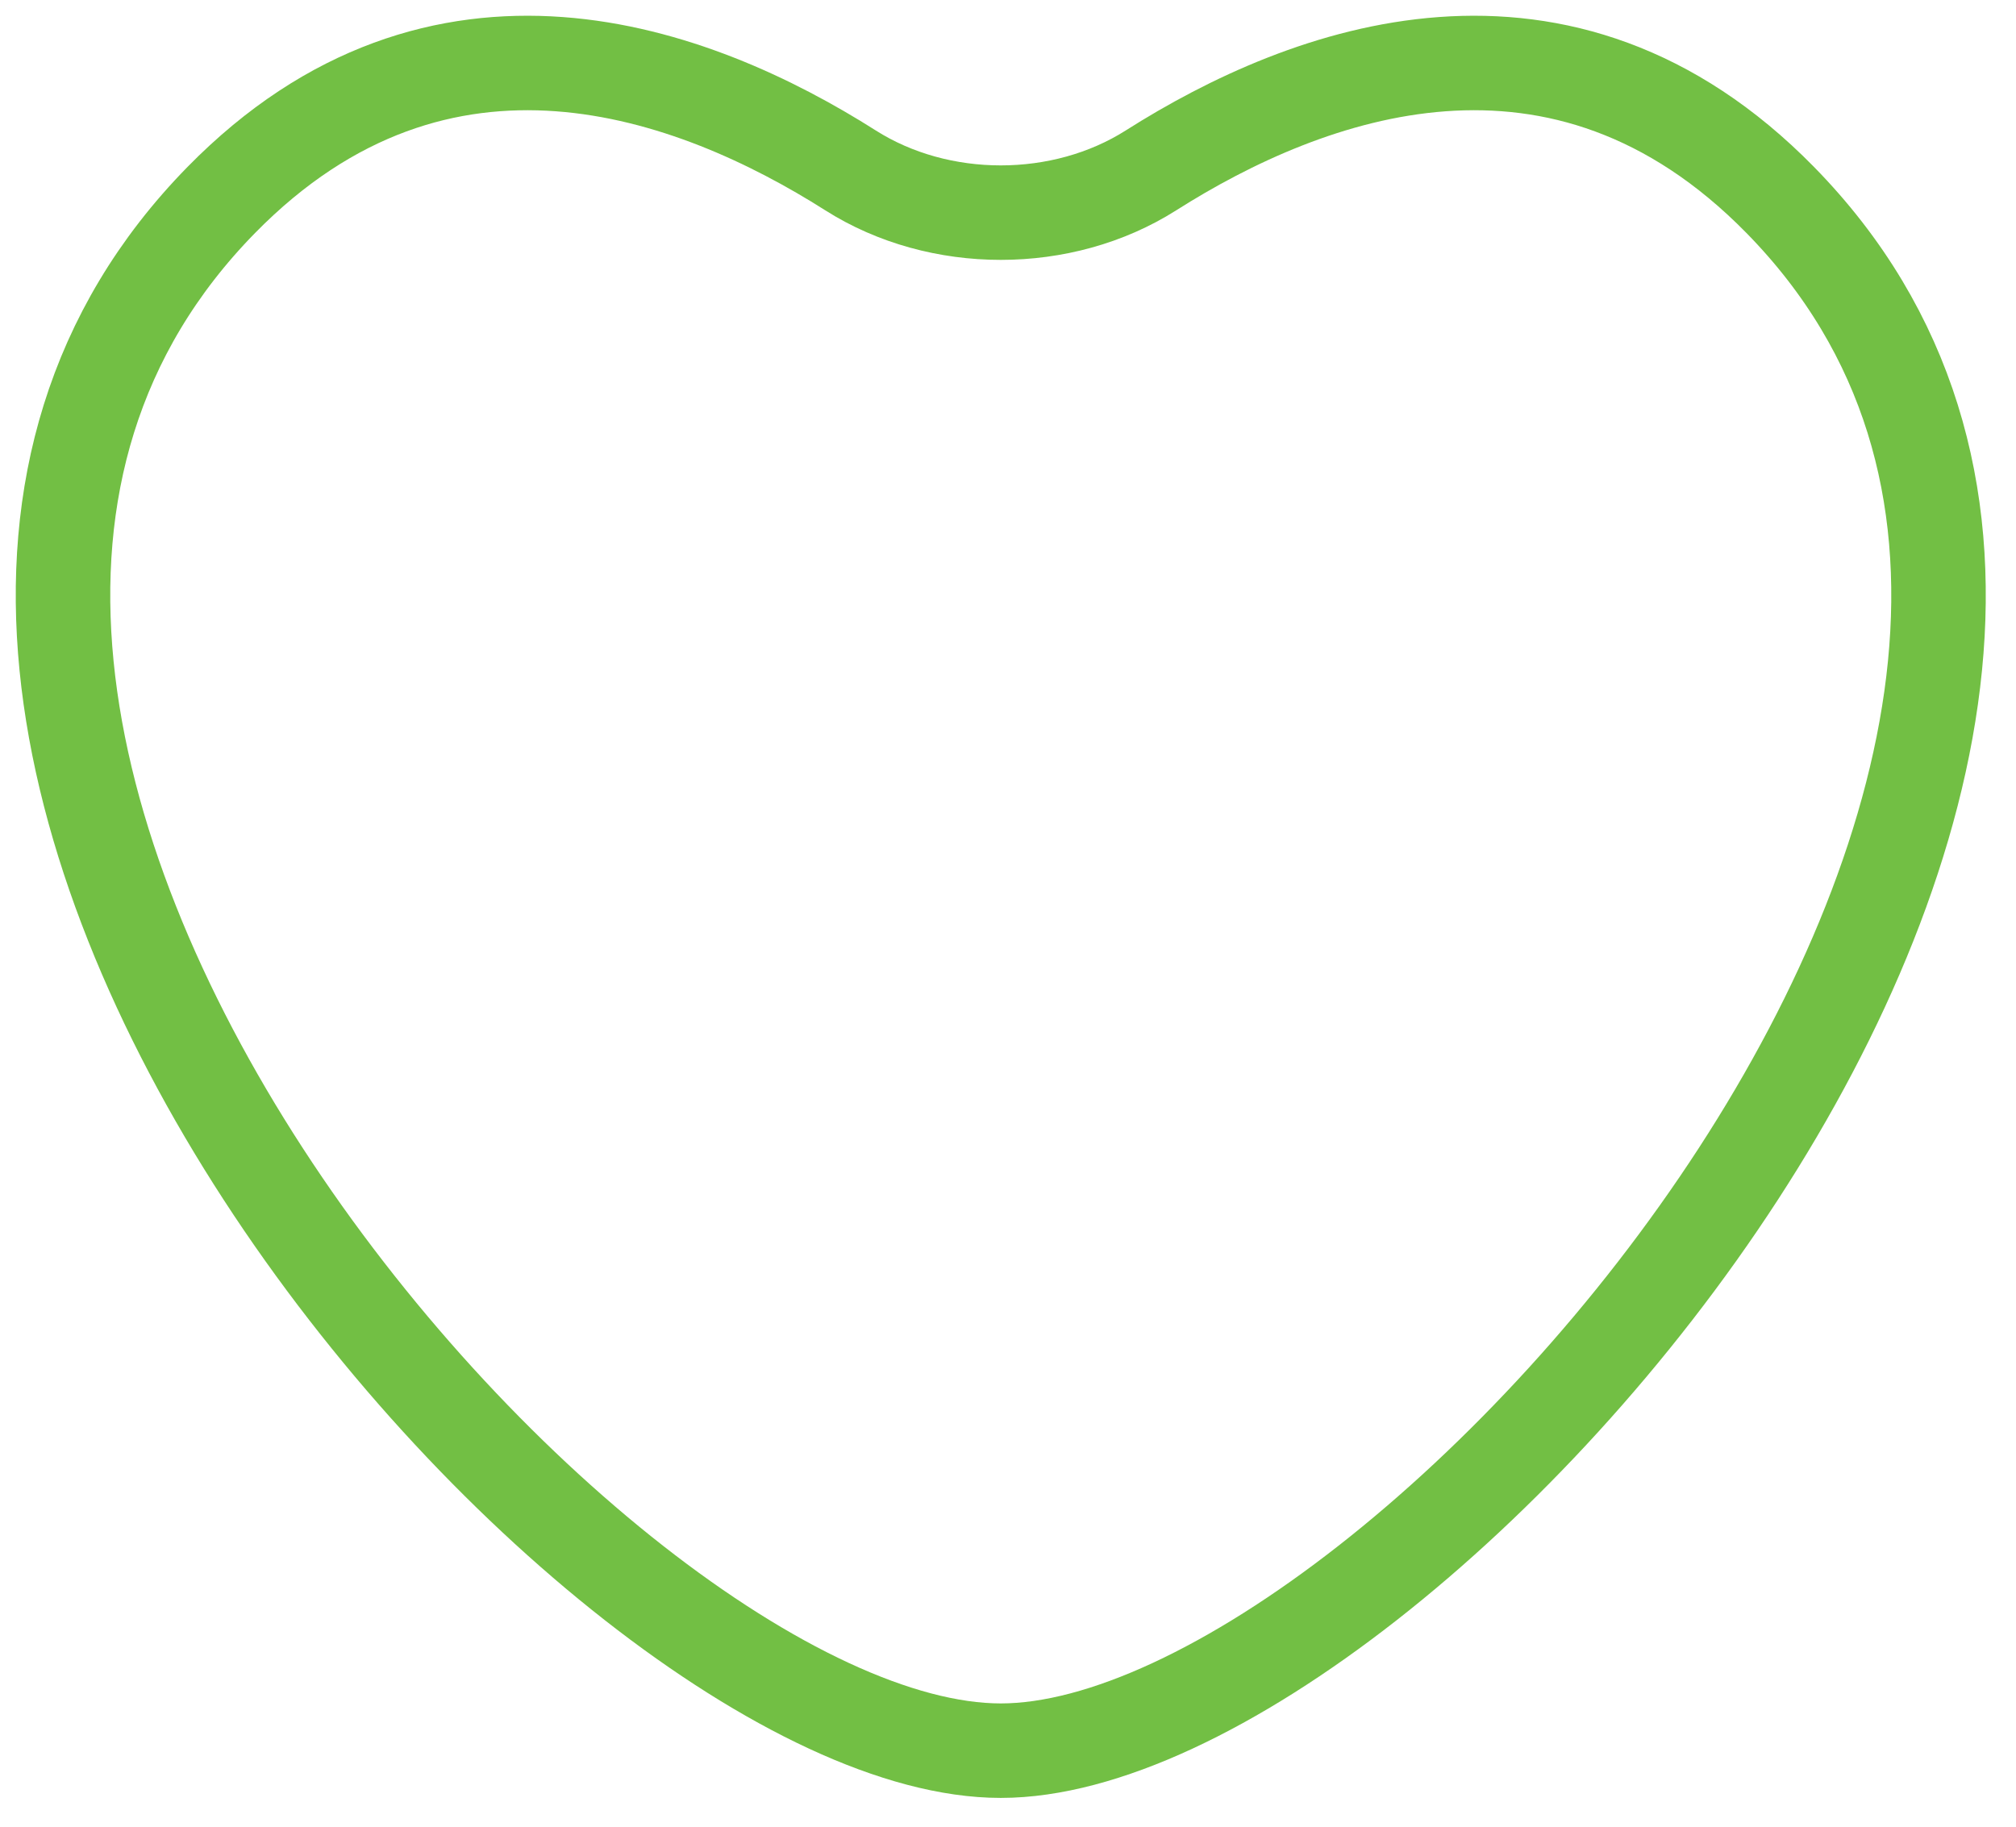 <svg width="32" height="29" viewBox="0 0 32 29" fill="none" xmlns="http://www.w3.org/2000/svg">
<path d="M28.257 3.174C24.782 -0.369 20.759 1.125 18.268 2.706C16.86 3.599 14.91 3.599 13.502 2.706C11.011 1.125 6.988 -0.369 3.513 3.174C-4.734 11.585 9.41 27.793 15.885 27.793C22.36 27.793 36.505 11.585 28.257 3.174Z" stroke="#72BF44" stroke-width="1.5" stroke-linecap="round"/>
</svg>

